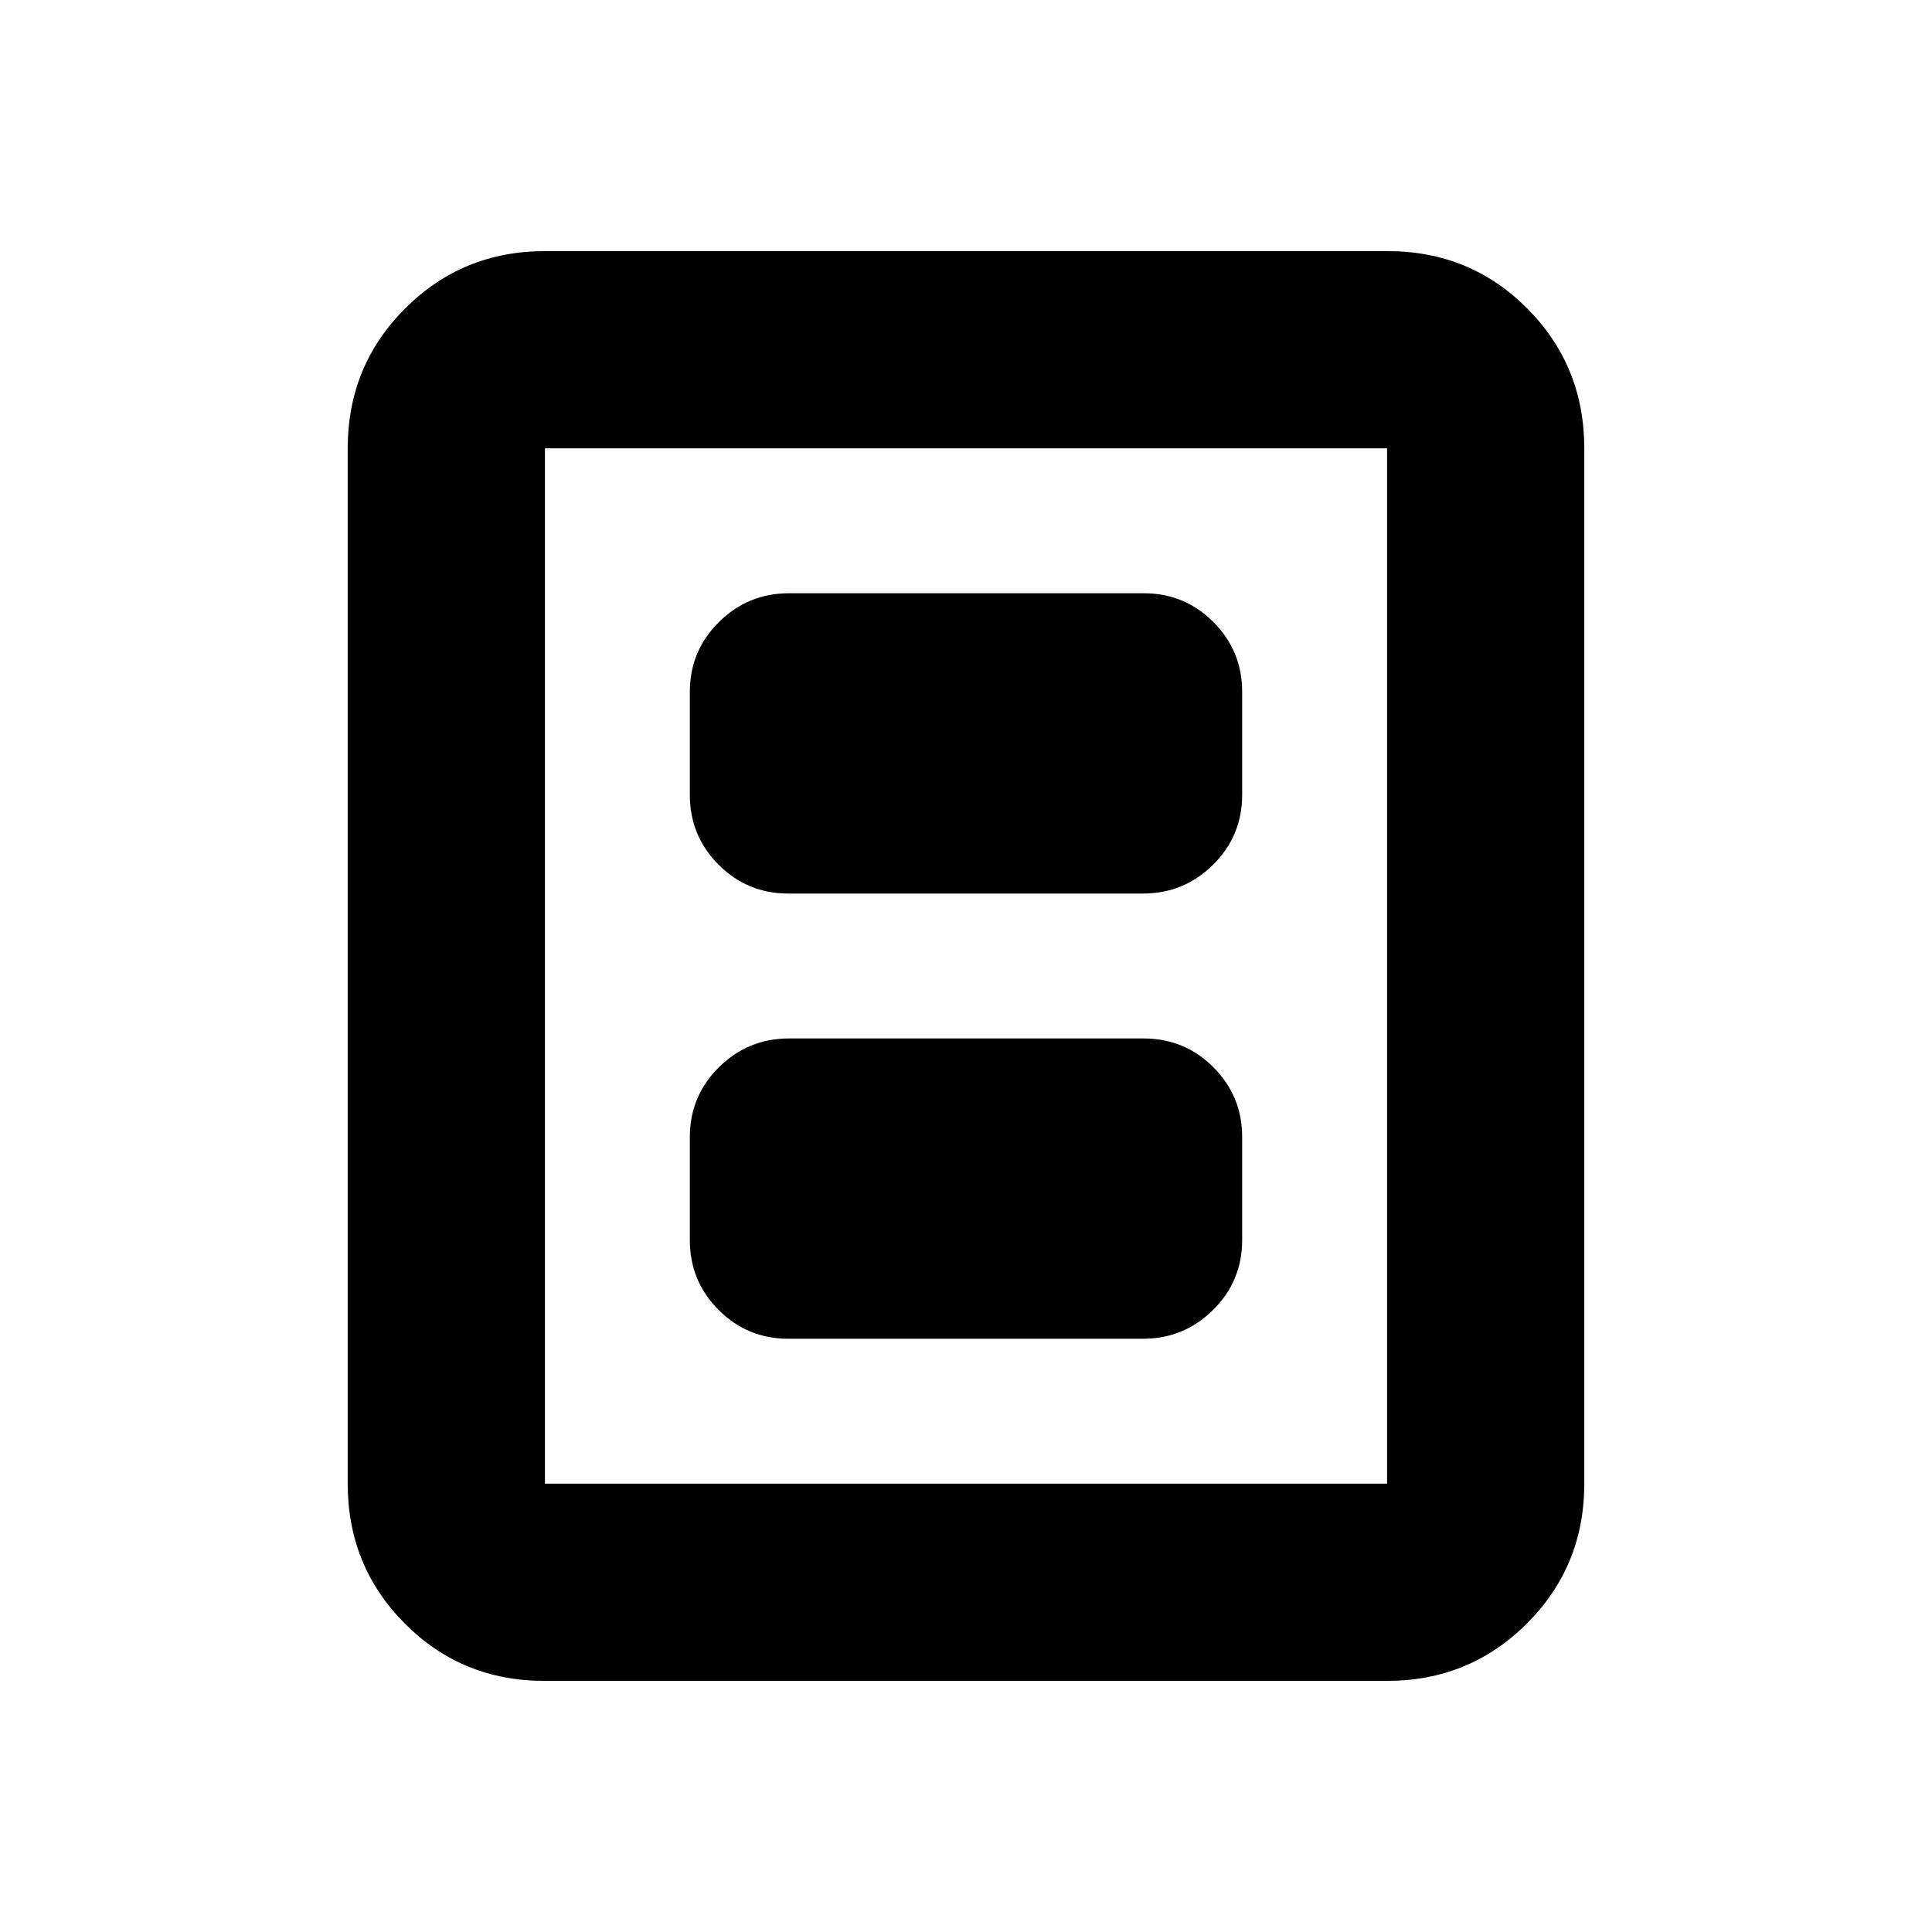 <svg xmlns="http://www.w3.org/2000/svg" height="20" viewBox="0 -960 960 960" width="20"><path d="M391.74-294.78h176.19q20.37 0 34.83-14.31 14.46-14.31 14.46-34.69V-395q0-20.39-14.3-34.69Q588.63-444 568.26-444H392.07q-20.37 0-34.83 14.31-14.46 14.3-14.46 34.69v51.22q0 20.38 14.3 34.69 14.29 14.31 34.66 14.31Zm0-221.22h176.19q20.37 0 34.83-14.31 14.46-14.3 14.46-34.69v-51.22q0-20.38-14.3-34.69-14.29-14.31-34.66-14.31H392.07q-20.37 0-34.83 14.31-14.46 14.31-14.46 34.69V-565q0 20.39 14.3 34.69Q371.37-516 391.74-516Zm395.48 293.22q0 41-28.51 69.5t-69.53 28.5H270.5q-41.02 0-69.37-28.5t-28.35-69.5v-514.44q0-41 28.51-69.5t69.53-28.5H689.5q41.02 0 69.37 28.5t28.35 69.5v514.44Zm-98 0v-514.44H270.78v514.44h418.44Zm0-514.44H270.78h418.44Z"/></svg>